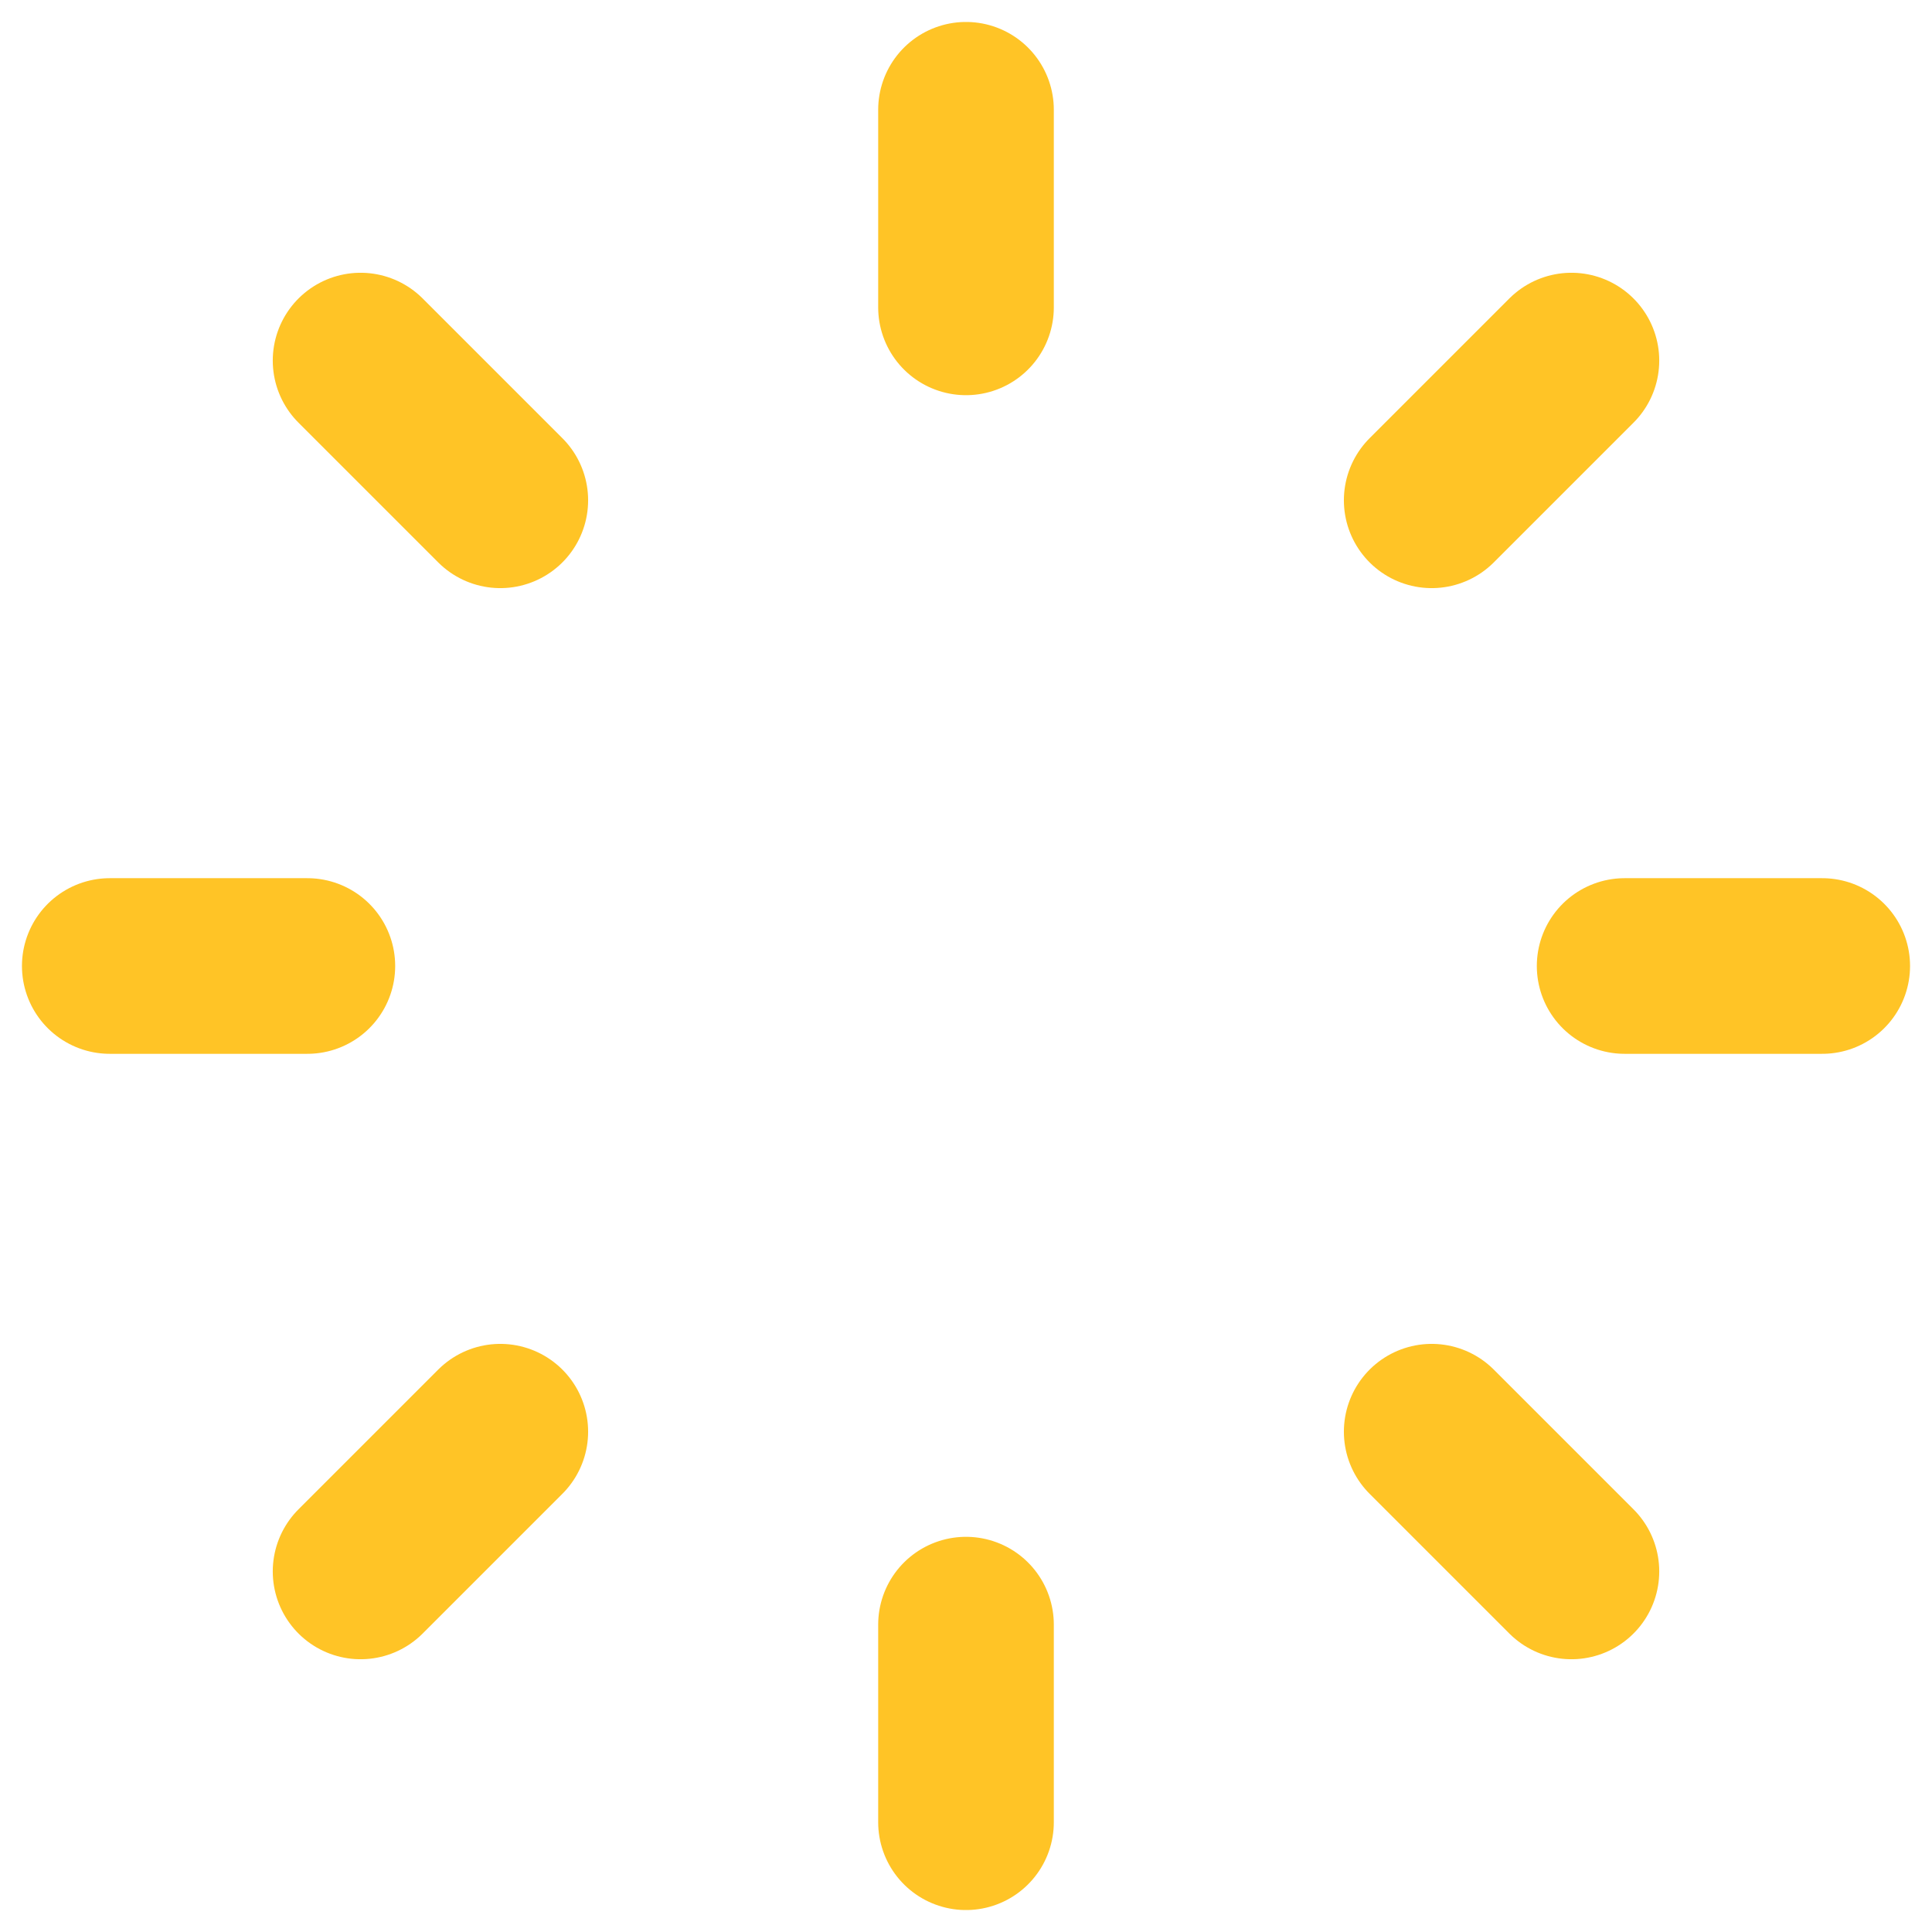 <svg width="22" height="22" viewBox="0 0 22 22" fill="none" xmlns="http://www.w3.org/2000/svg">
<path d="M11 1.25V3.5M11 18.5V20.75M17.894 4.106L16.303 5.697M5.697 16.303L4.106 17.894M20.75 11H18.5M3.5 11H1.25M17.894 17.894L16.303 16.303M5.697 5.697L4.106 4.106" stroke="#FFC426" stroke-width="2" stroke-miterlimit="10" stroke-linecap="round"/>
</svg>

